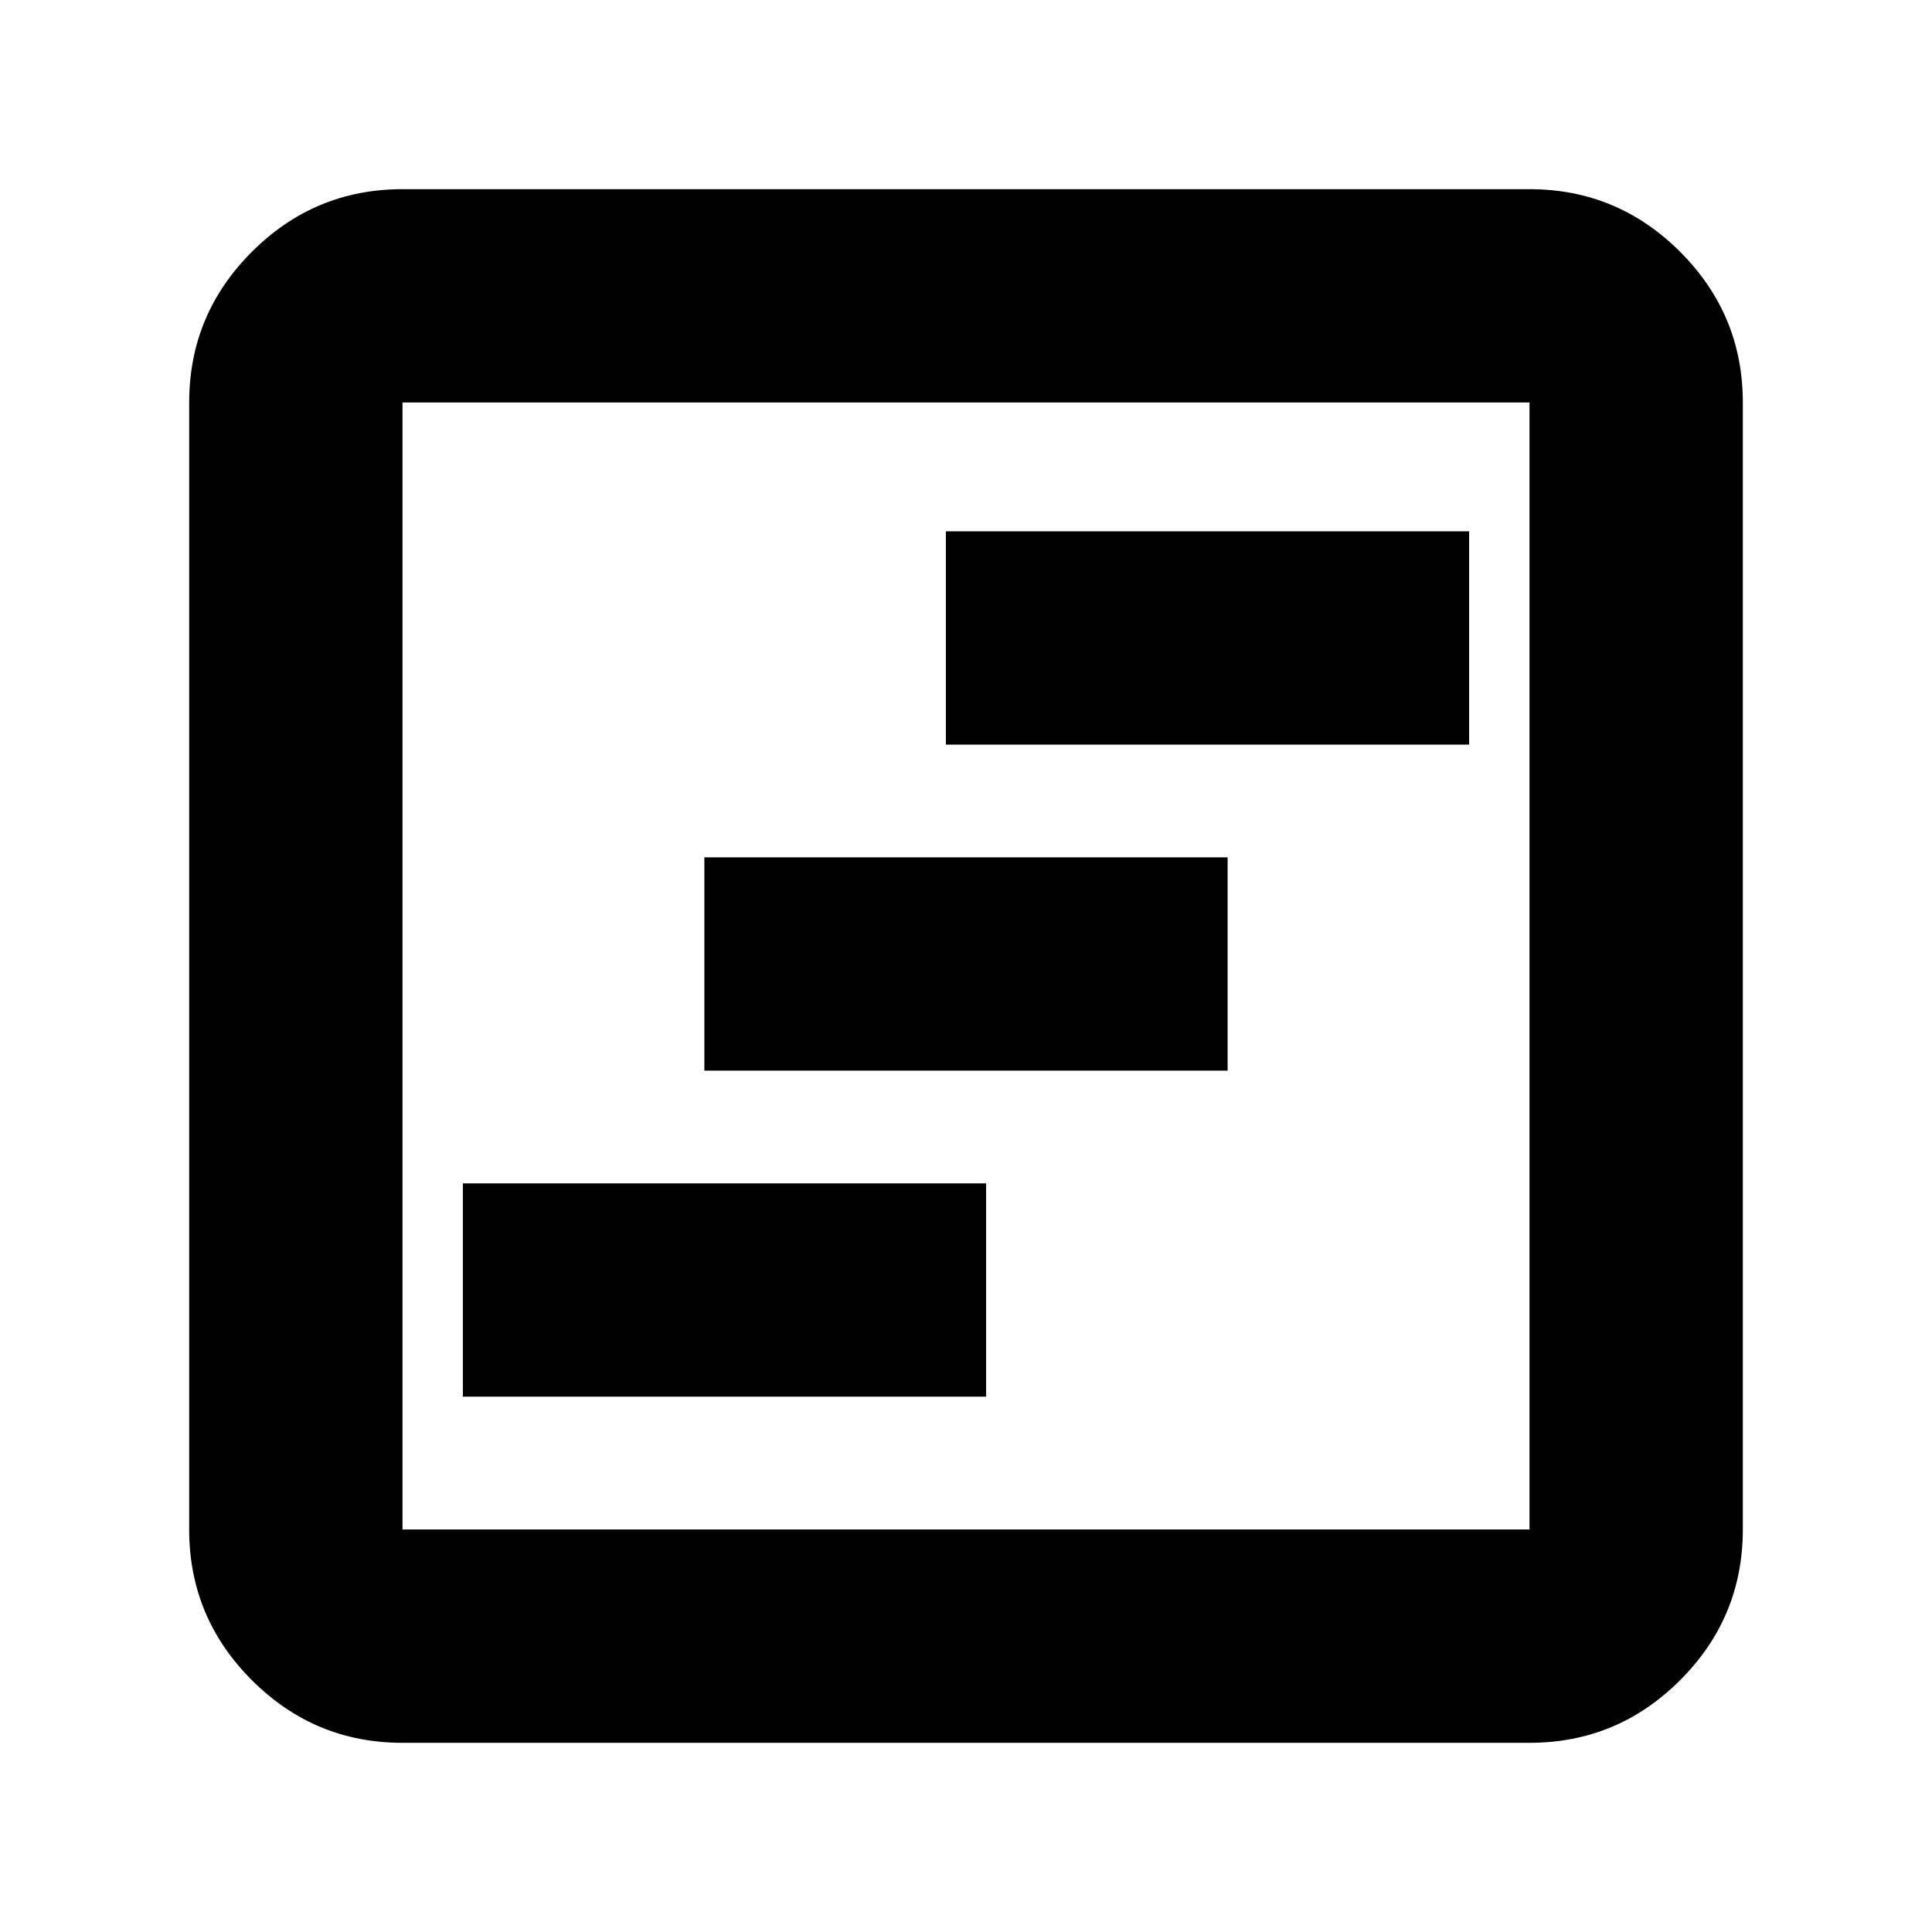 <svg xmlns="http://www.w3.org/2000/svg" height="24" viewBox="0 -960 960 960" width="24"><path d="M230-266h260v-106H230v106Zm120-162h260v-106H350v106Zm120-162h260v-106H470v106ZM200-94q-43.73 0-74.86-31.14Q94-156.27 94-200v-560q0-43.72 31.14-74.86Q156.27-866 200-866h560q43.72 0 74.86 31.14T866-760v560q0 43.73-31.14 74.86Q803.72-94 760-94H200Zm0-106h560v-560H200v560Zm0-560v560-560Z"/></svg>